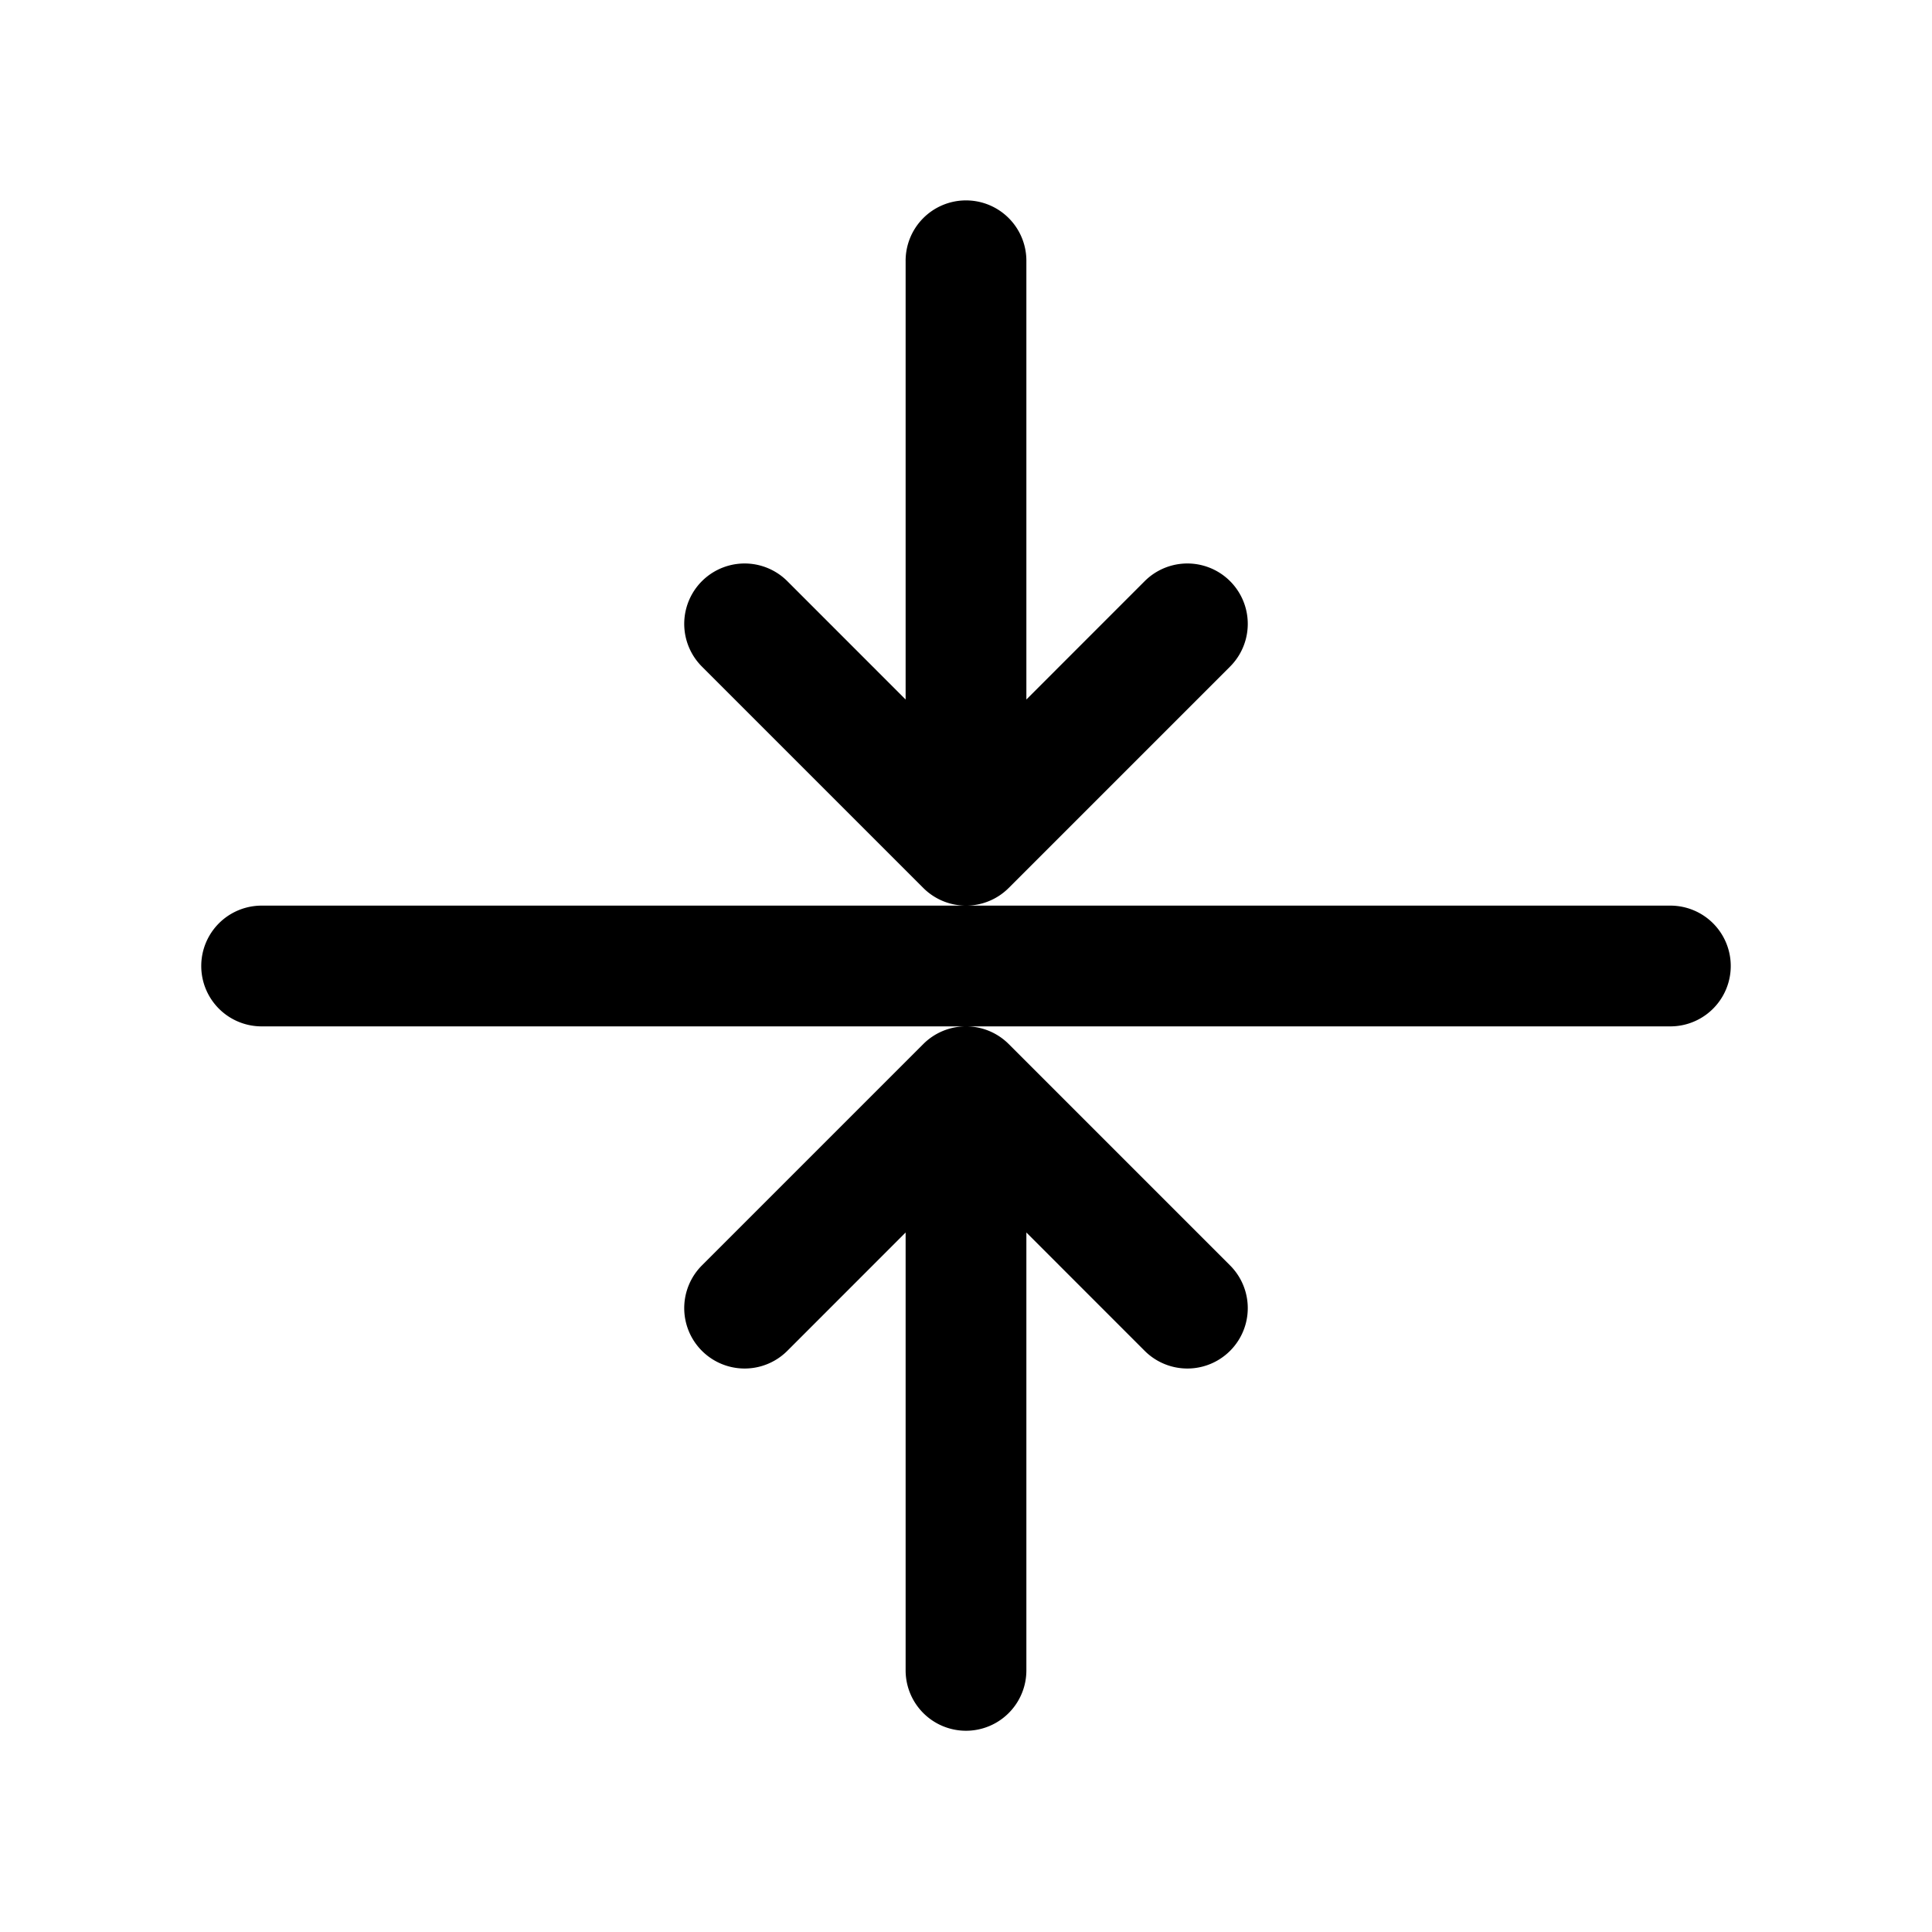 <svg xmlns="http://www.w3.org/2000/svg"  viewBox="0 0 48 48" width="144px" height="144px"><path d="M 23.977 4.979 A 1.5 1.5 0 0 0 22.5 6.5 L 22.5 17.379 L 19.561 14.439 A 1.5 1.5 0 1 0 17.439 16.561 L 22.939 22.061 A 1.5 1.5 0 0 0 24.021 22.5 A 1.5 1.5 0 0 0 25.061 22.061 L 30.561 16.561 A 1.5 1.5 0 1 0 28.439 14.439 L 25.5 17.379 L 25.5 6.5 A 1.5 1.5 0 0 0 23.977 4.979 z M 24.021 22.5 L 6.5 22.5 A 1.5 1.5 0 1 0 6.5 25.5 L 23.979 25.5 L 41.5 25.5 A 1.5 1.5 0 1 0 41.5 22.5 L 24.021 22.5 z M 23.979 25.5 A 1.5 1.5 0 0 0 22.939 25.939 L 17.439 31.439 A 1.5 1.5 0 1 0 19.561 33.561 L 22.5 30.621 L 22.5 41.5 A 1.5 1.5 0 1 0 25.5 41.5 L 25.5 30.621 L 28.439 33.561 A 1.5 1.5 0 1 0 30.561 31.439 L 25.061 25.939 A 1.5 1.5 0 0 0 23.979 25.5 z"/></svg>